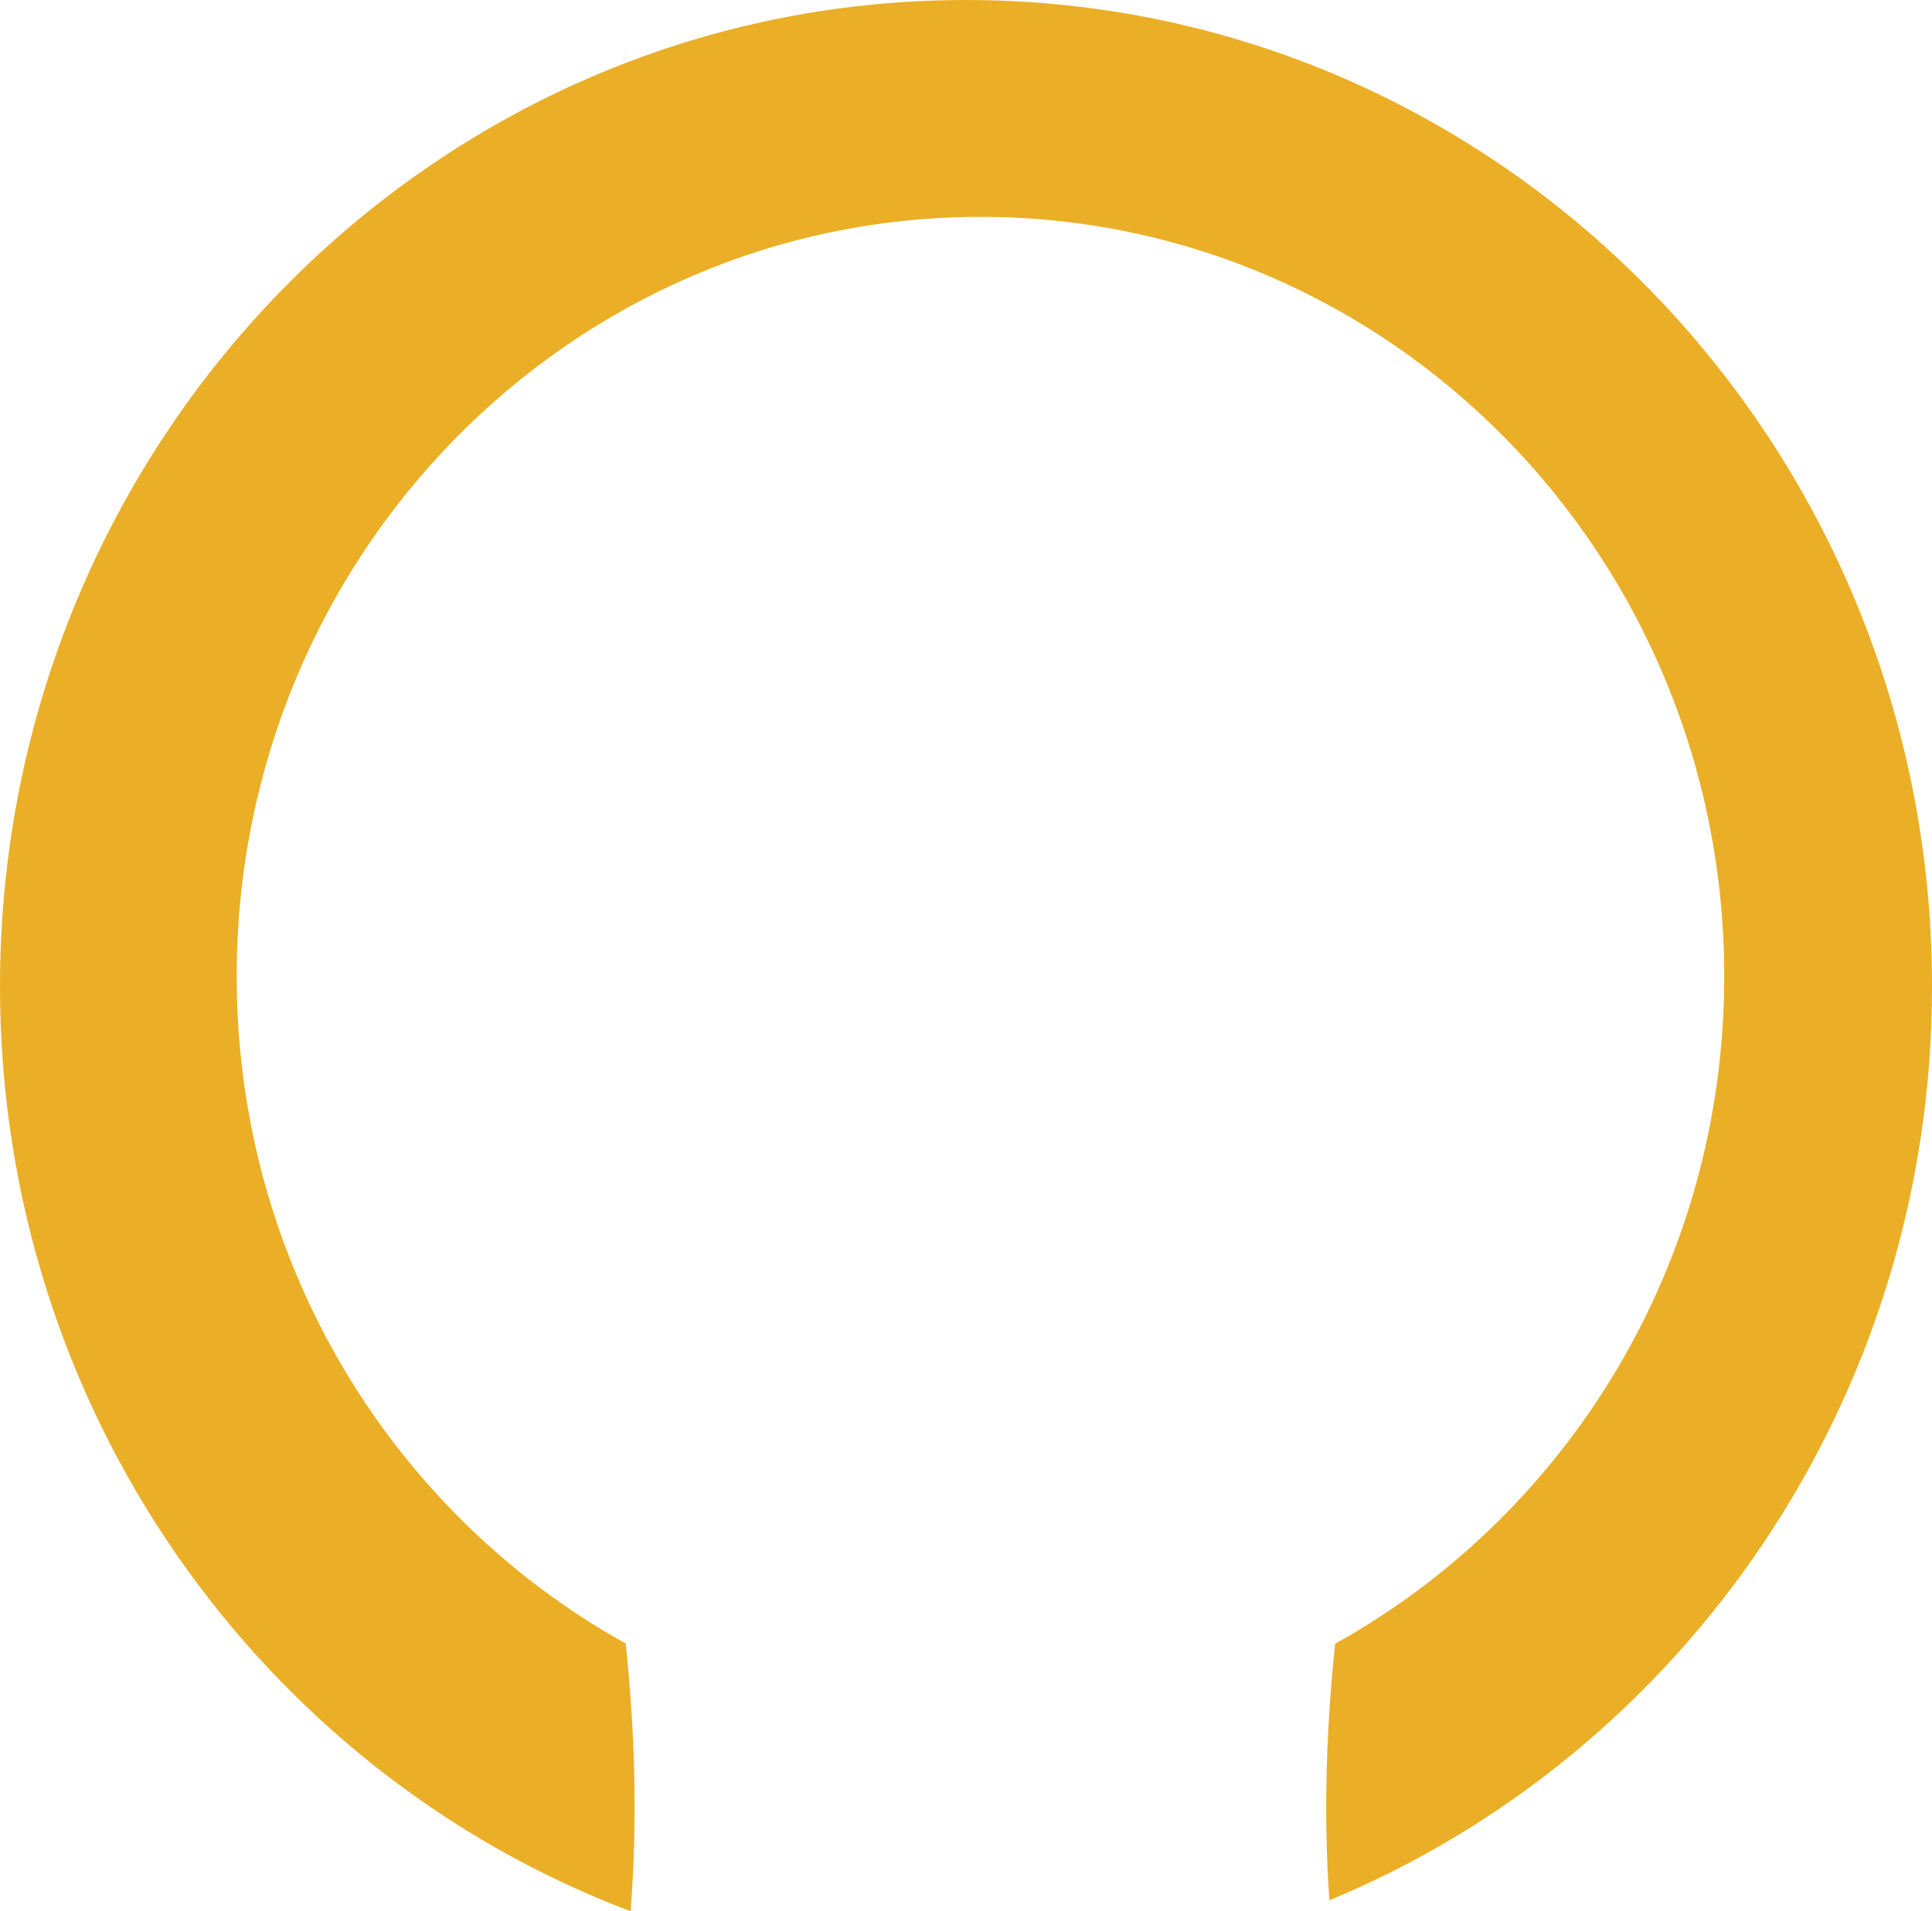 <svg version="1.1" id="图层_1" x="0px" y="0px" width="120.337px" height="119.054px" viewBox="0 0 120.337 119.054" enable-background="new 0 0 120.337 119.054" xml:space="preserve" xmlns="http://www.w3.org/2000/svg" xmlns:xlink="http://www.w3.org/1999/xlink" xmlns:xml="http://www.w3.org/XML/1998/namespace">
  <path fill="#EAAF26" d="M38.974,102.376c-14.429-8.014-24.231-23.613-24.231-41.564c0-26.125,20.741-47.303,46.327-47.303
	c25.584,0,46.326,21.179,46.326,47.303c0,17.955-9.802,33.563-24.235,41.576c-0.53,5.023-0.747,10.463-0.359,15.984
	c22.013-9.131,37.536-31.178,37.536-56.932C120.337,27.51,93.399,0,60.169,0C26.938,0,0,27.51,0,61.441
	c0,26.426,16.347,48.939,39.277,57.613C39.732,113.294,39.526,107.609,38.974,102.376z" class="color c1"/>
</svg>